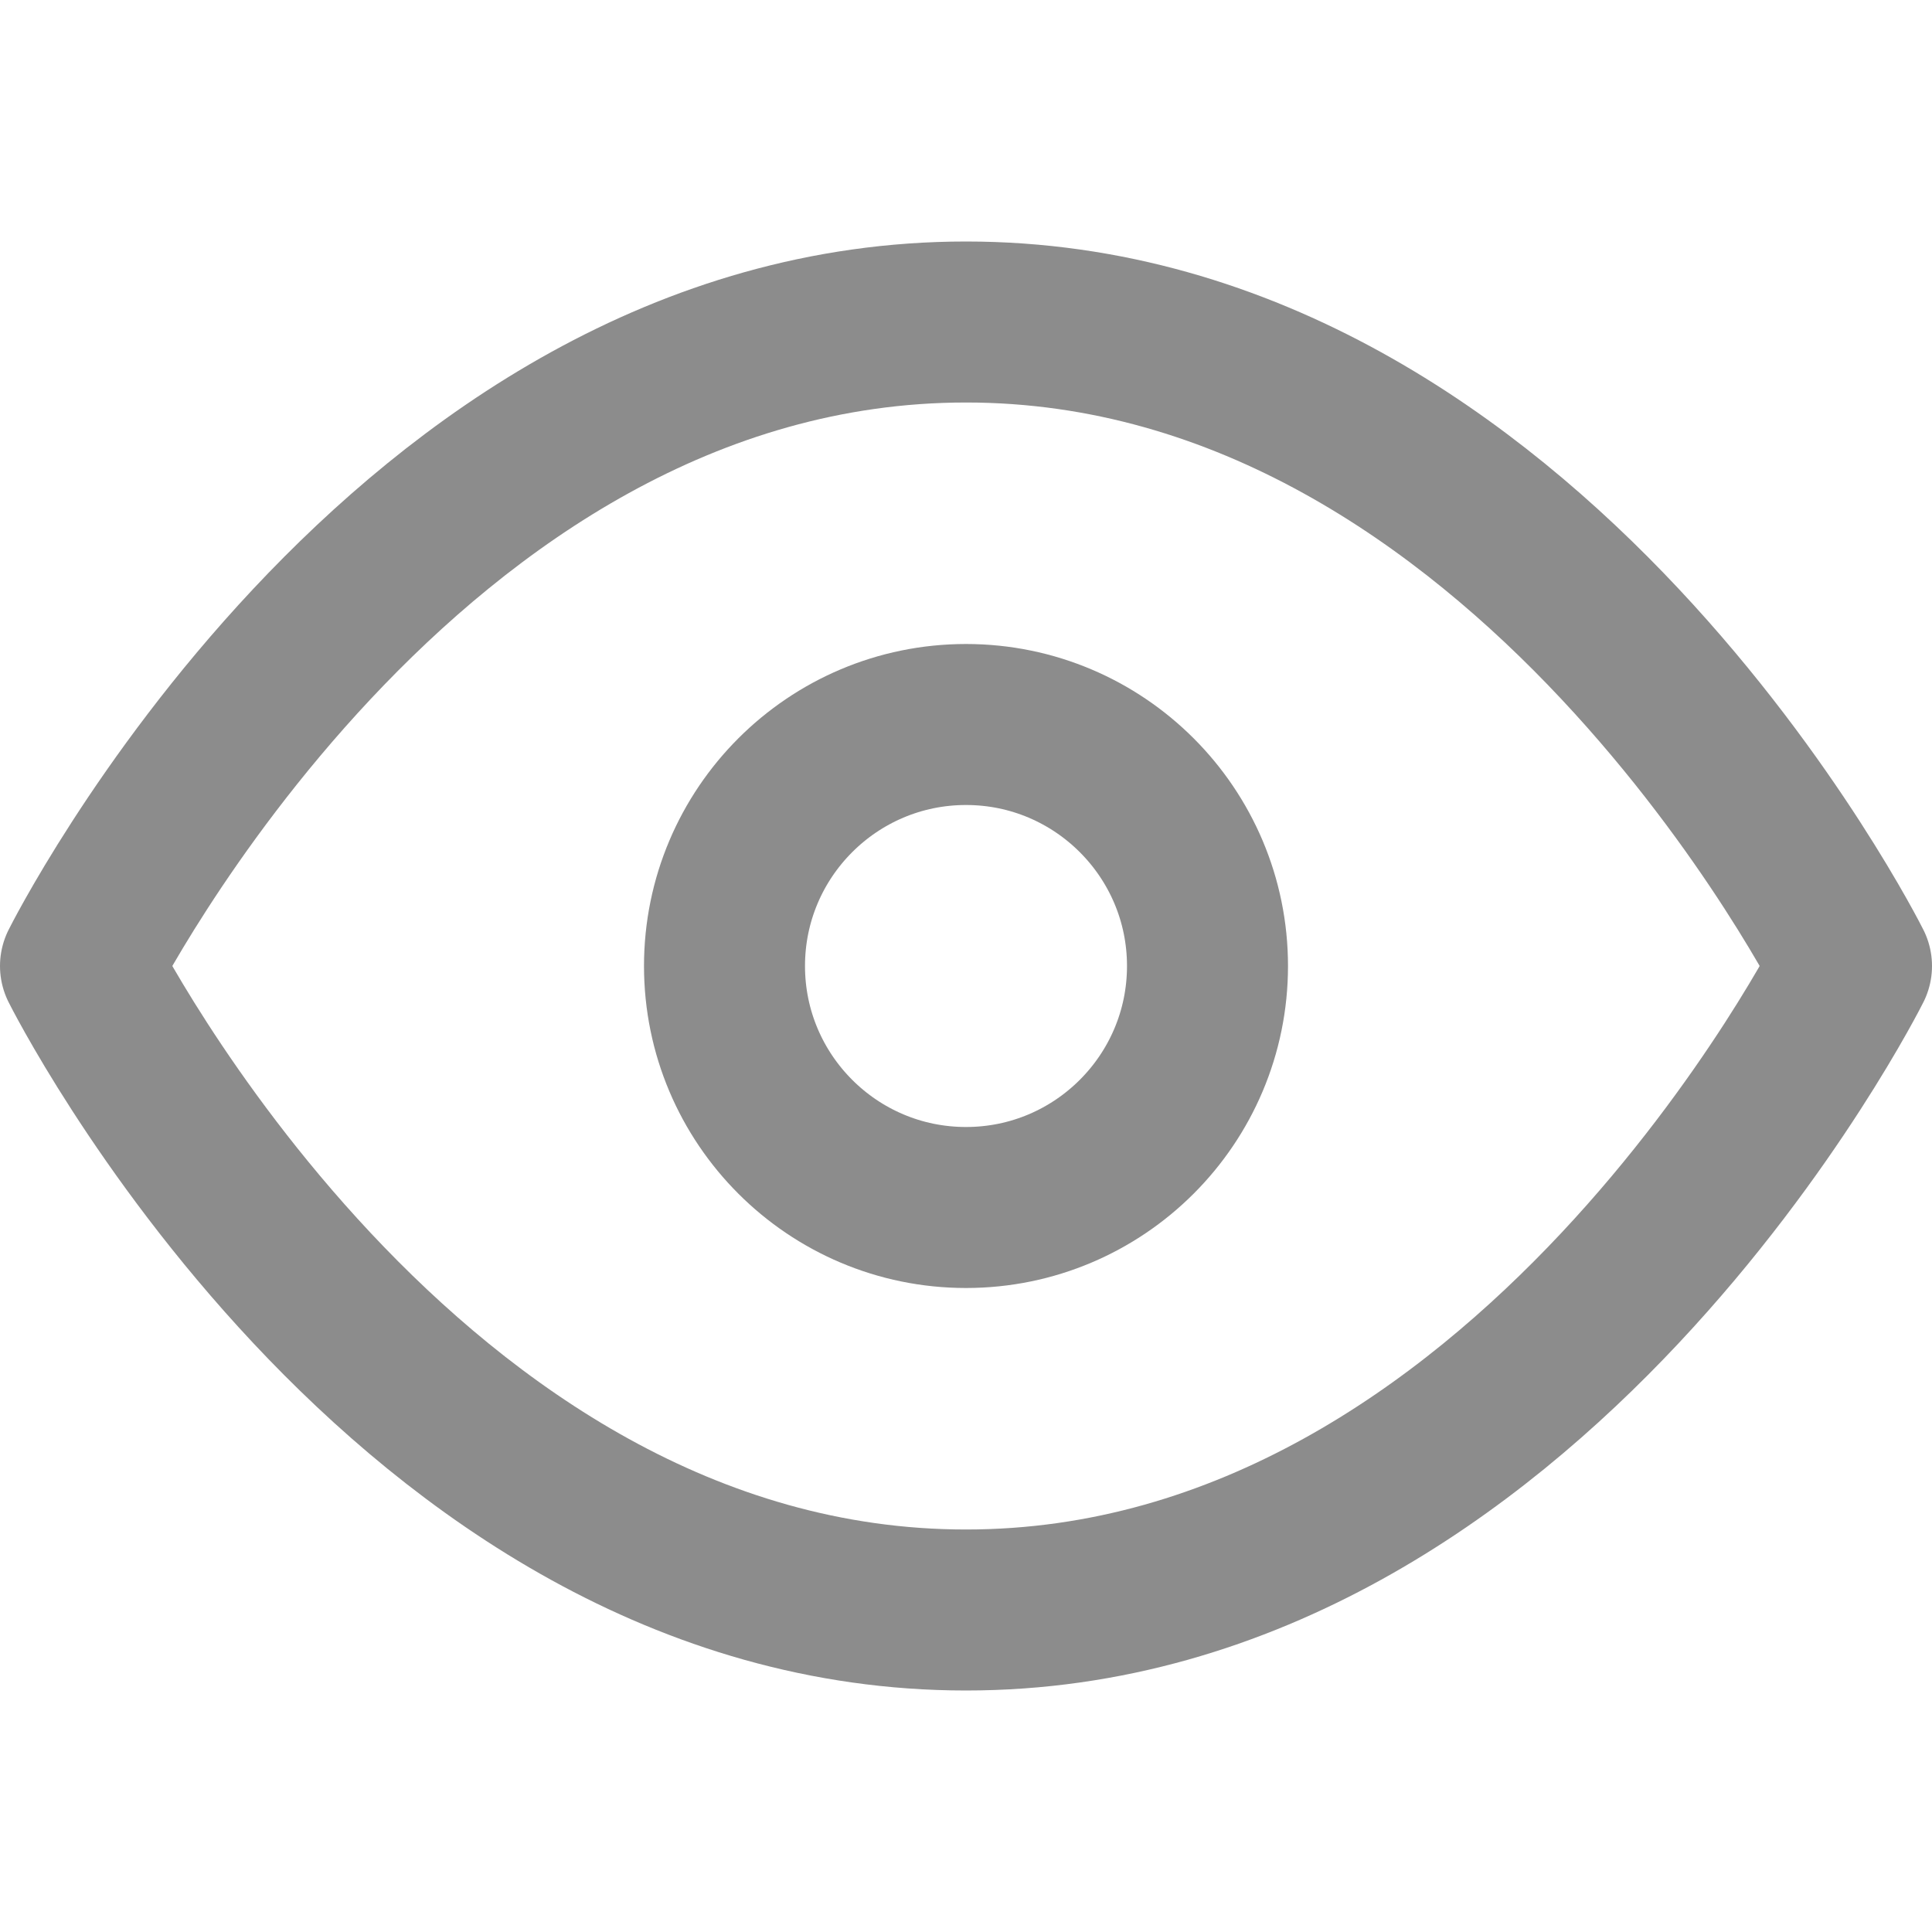 <svg width="12" height="12" viewBox="0 0 12 12" fill="none" xmlns="http://www.w3.org/2000/svg">
<path d="M0.5 6C0.5 6 2.5 2 6 2C9.5 2 11.5 6 11.5 6C11.5 6 9.5 10 6 10C2.5 10 0.5 6 0.5 6Z" stroke="#8C8C8C" stroke-linecap="round" stroke-linejoin="round"/>
<path d="M6 7.5C6.828 7.5 7.5 6.828 7.5 6C7.5 5.172 6.828 4.5 6 4.5C5.172 4.5 4.5 5.172 4.5 6C4.5 6.828 5.172 7.5 6 7.5Z" stroke="#8C8C8C" stroke-linecap="round" stroke-linejoin="round"/>
</svg>
